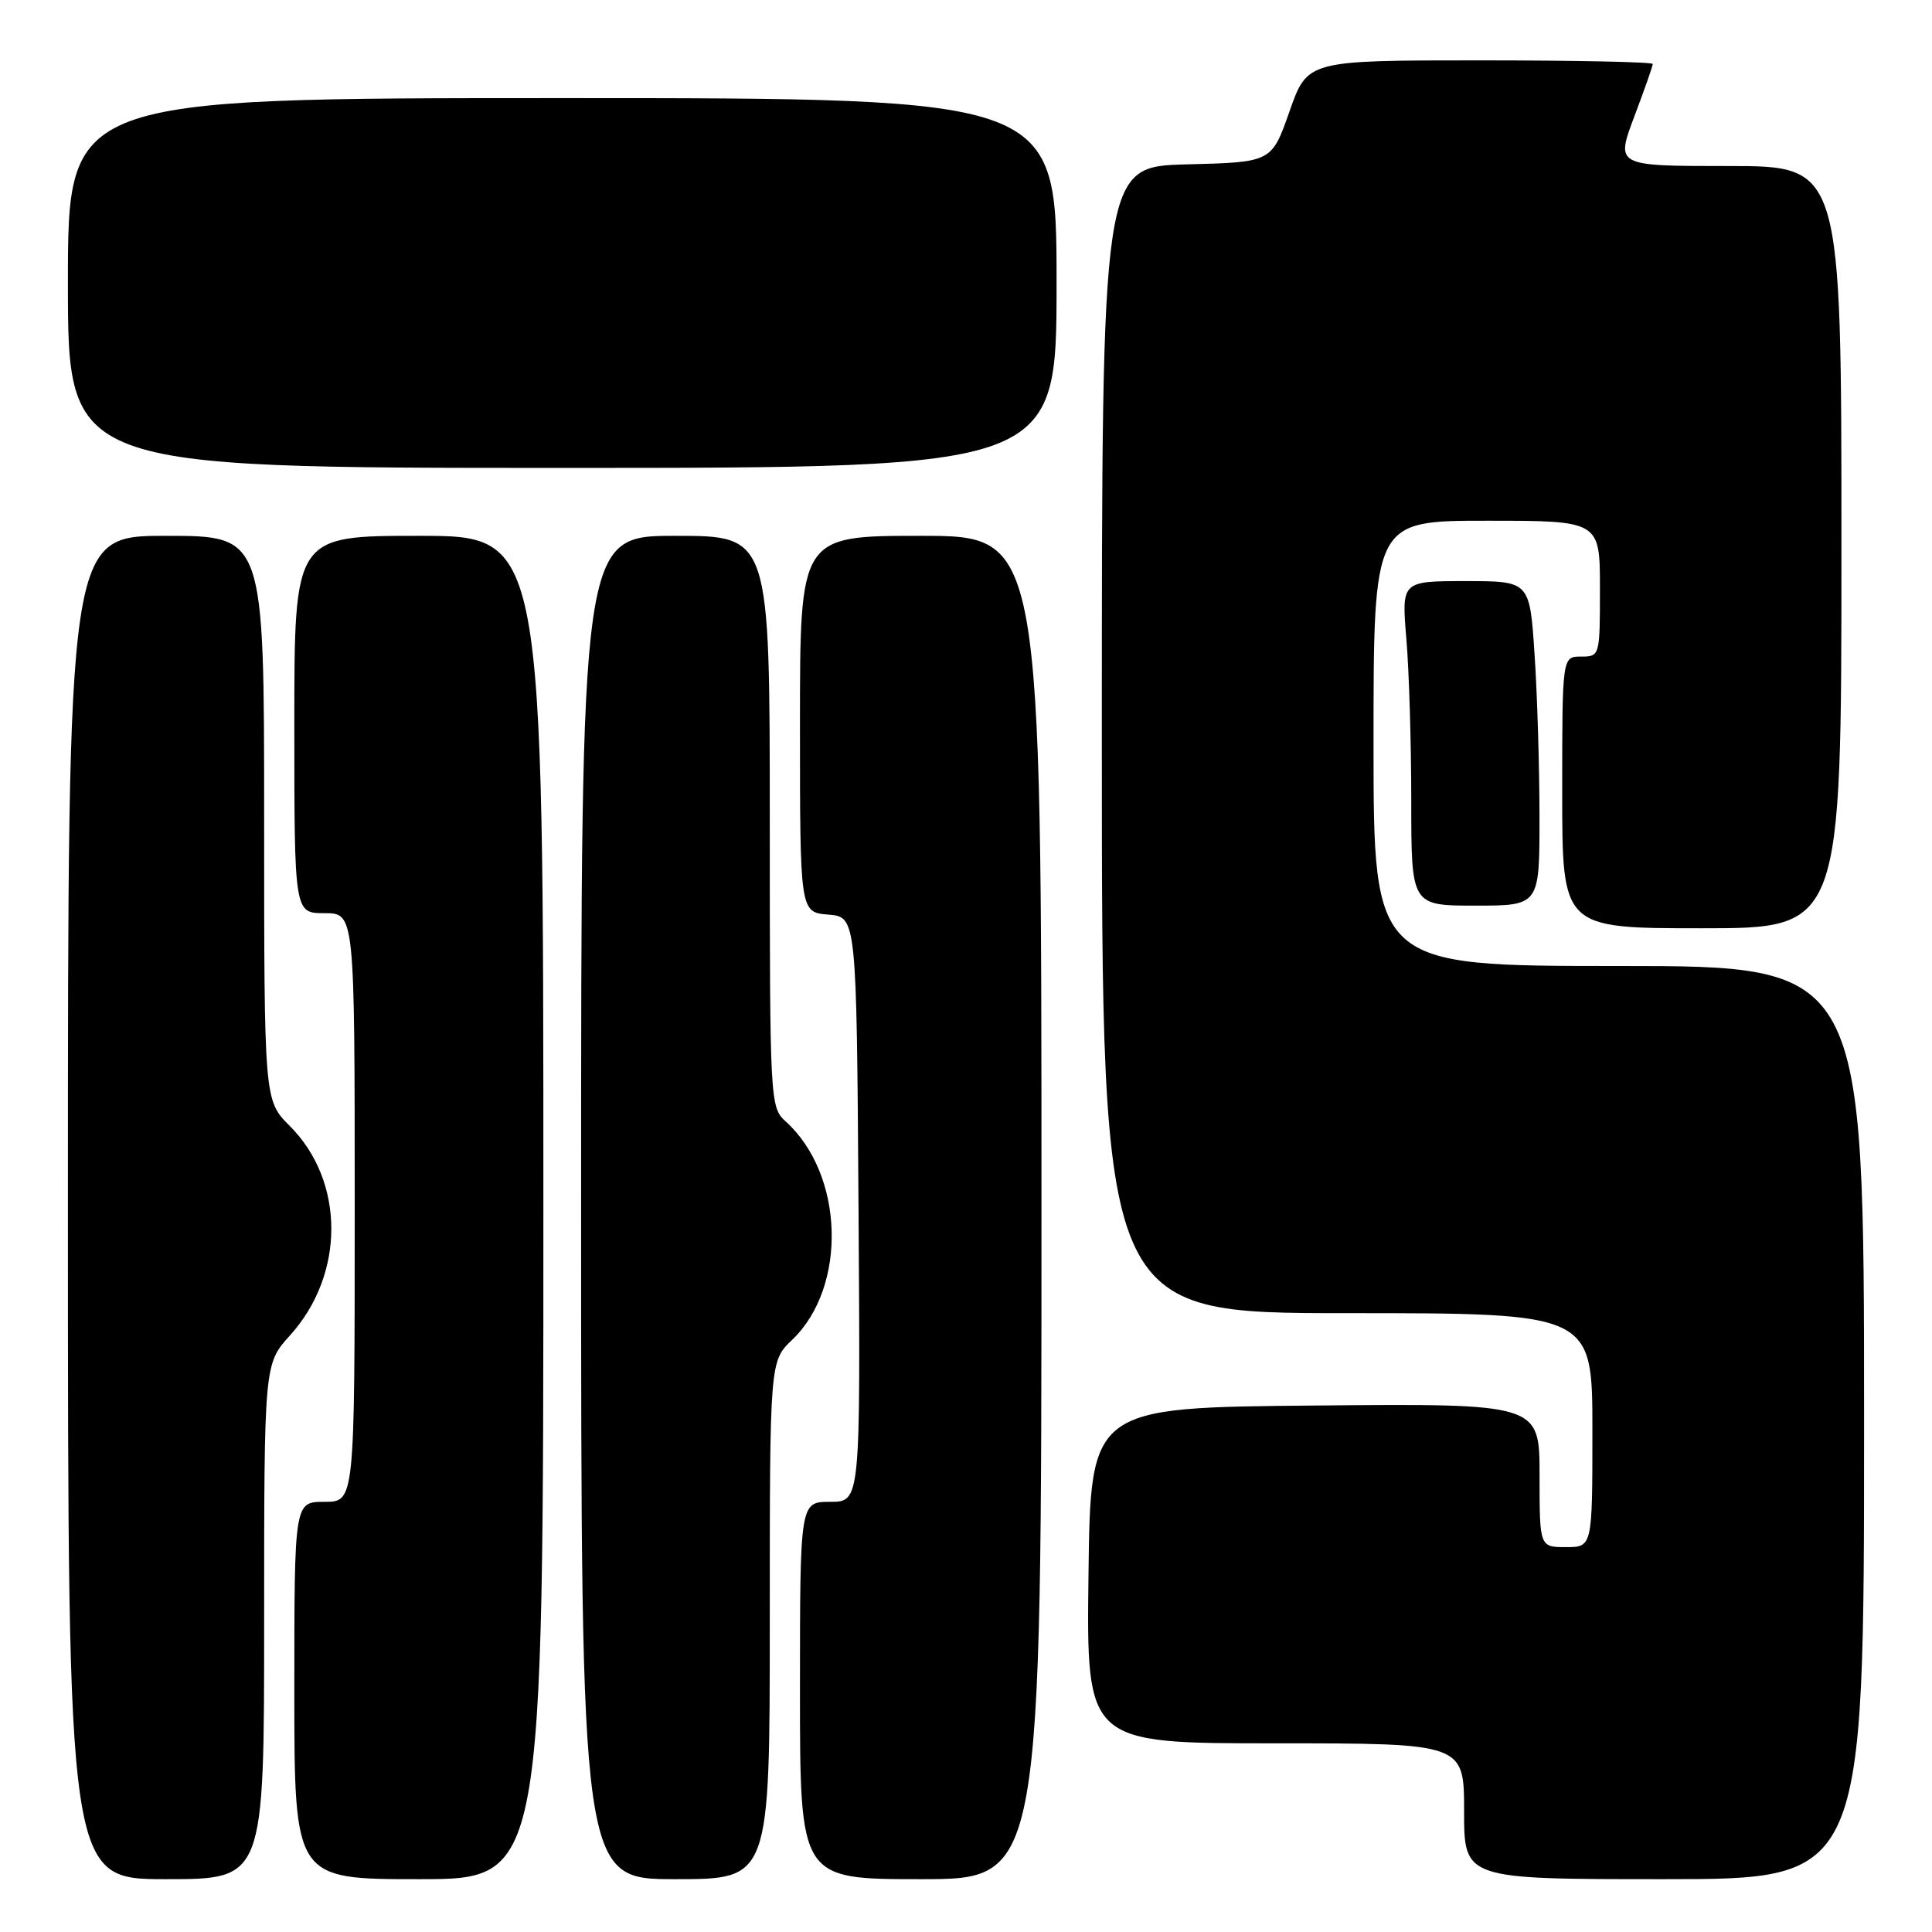 <?xml version="1.0" encoding="UTF-8" standalone="no"?>
<!DOCTYPE svg PUBLIC "-//W3C//DTD SVG 1.1//EN" "http://www.w3.org/Graphics/SVG/1.1/DTD/svg11.dtd" >
<svg xmlns="http://www.w3.org/2000/svg" xmlns:xlink="http://www.w3.org/1999/xlink" version="1.1" viewBox="0 0 256 256">
 <g >
 <path fill="currentColor"
d=" M 35.00 214.87 C 35.00 180.74 35.00 180.74 38.43 176.94 C 45.74 168.86 45.72 156.52 38.40 149.20 C 35.00 145.80 35.00 145.80 35.00 108.40 C 35.00 71.00 35.00 71.00 22.00 71.00 C 9.00 71.00 9.00 71.00 9.00 160.00 C 9.00 249.00 9.00 249.00 22.00 249.00 C 35.00 249.00 35.00 249.00 35.00 214.87 Z  M 72.00 160.00 C 72.00 71.00 72.00 71.00 55.50 71.00 C 39.00 71.00 39.00 71.00 39.00 96.00 C 39.00 121.00 39.00 121.00 43.00 121.00 C 47.00 121.00 47.00 121.00 47.00 160.00 C 47.00 199.00 47.00 199.00 43.00 199.00 C 39.00 199.00 39.00 199.00 39.00 224.00 C 39.00 249.00 39.00 249.00 55.50 249.00 C 72.00 249.00 72.00 249.00 72.00 160.00 Z  M 102.00 214.69 C 102.00 180.37 102.00 180.37 104.98 177.52 C 112.30 170.50 111.86 155.60 104.11 148.60 C 102.04 146.72 102.00 146.06 102.00 108.85 C 102.00 71.00 102.00 71.00 89.50 71.00 C 77.00 71.00 77.00 71.00 77.00 160.00 C 77.00 249.00 77.00 249.00 89.50 249.00 C 102.00 249.00 102.00 249.00 102.00 214.69 Z  M 138.00 160.00 C 138.00 71.00 138.00 71.00 122.00 71.00 C 106.00 71.00 106.00 71.00 106.00 95.94 C 106.00 120.88 106.00 120.88 109.75 121.19 C 113.50 121.50 113.50 121.50 113.76 160.25 C 114.02 199.00 114.02 199.00 110.01 199.00 C 106.00 199.00 106.00 199.00 106.00 224.00 C 106.00 249.00 106.00 249.00 122.00 249.00 C 138.00 249.00 138.00 249.00 138.00 160.00 Z  M 247.00 188.50 C 247.00 128.00 247.00 128.00 214.50 128.00 C 182.00 128.00 182.00 128.00 182.00 98.50 C 182.00 69.00 182.00 69.00 197.00 69.00 C 212.00 69.00 212.00 69.00 212.00 78.00 C 212.00 86.93 211.98 87.00 209.50 87.00 C 207.00 87.00 207.00 87.00 207.00 105.00 C 207.00 123.00 207.00 123.00 225.50 123.00 C 244.00 123.00 244.00 123.00 244.00 72.50 C 244.00 22.00 244.00 22.00 229.04 22.00 C 214.09 22.00 214.09 22.00 216.54 15.48 C 217.90 11.89 219.00 8.74 219.00 8.48 C 219.00 8.21 208.70 8.00 196.12 8.00 C 173.24 8.00 173.24 8.00 170.87 14.75 C 168.50 21.50 168.50 21.50 157.25 21.78 C 146.00 22.07 146.00 22.07 146.00 98.03 C 146.00 174.00 146.00 174.00 178.50 174.00 C 211.00 174.00 211.00 174.00 211.00 189.50 C 211.00 205.00 211.00 205.00 207.50 205.00 C 204.00 205.00 204.00 205.00 204.00 195.49 C 204.00 185.97 204.00 185.97 174.25 186.24 C 144.50 186.50 144.50 186.50 144.23 208.75 C 143.96 231.00 143.96 231.00 168.98 231.00 C 194.00 231.00 194.00 231.00 194.00 240.00 C 194.00 249.00 194.00 249.00 220.50 249.00 C 247.00 249.00 247.00 249.00 247.00 188.50 Z  M 203.99 108.25 C 203.99 101.79 203.70 92.11 203.34 86.75 C 202.70 77.00 202.70 77.00 194.20 77.00 C 185.71 77.00 185.71 77.00 186.35 84.65 C 186.71 88.86 187.00 98.53 187.00 106.15 C 187.00 120.00 187.00 120.00 195.50 120.00 C 204.00 120.00 204.00 120.00 203.99 108.25 Z  M 140.00 37.50 C 140.00 13.00 140.00 13.00 74.50 13.00 C 9.00 13.00 9.00 13.00 9.00 37.50 C 9.00 62.00 9.00 62.00 74.50 62.00 C 140.00 62.00 140.00 62.00 140.00 37.50 Z "/>
</g>
</svg>